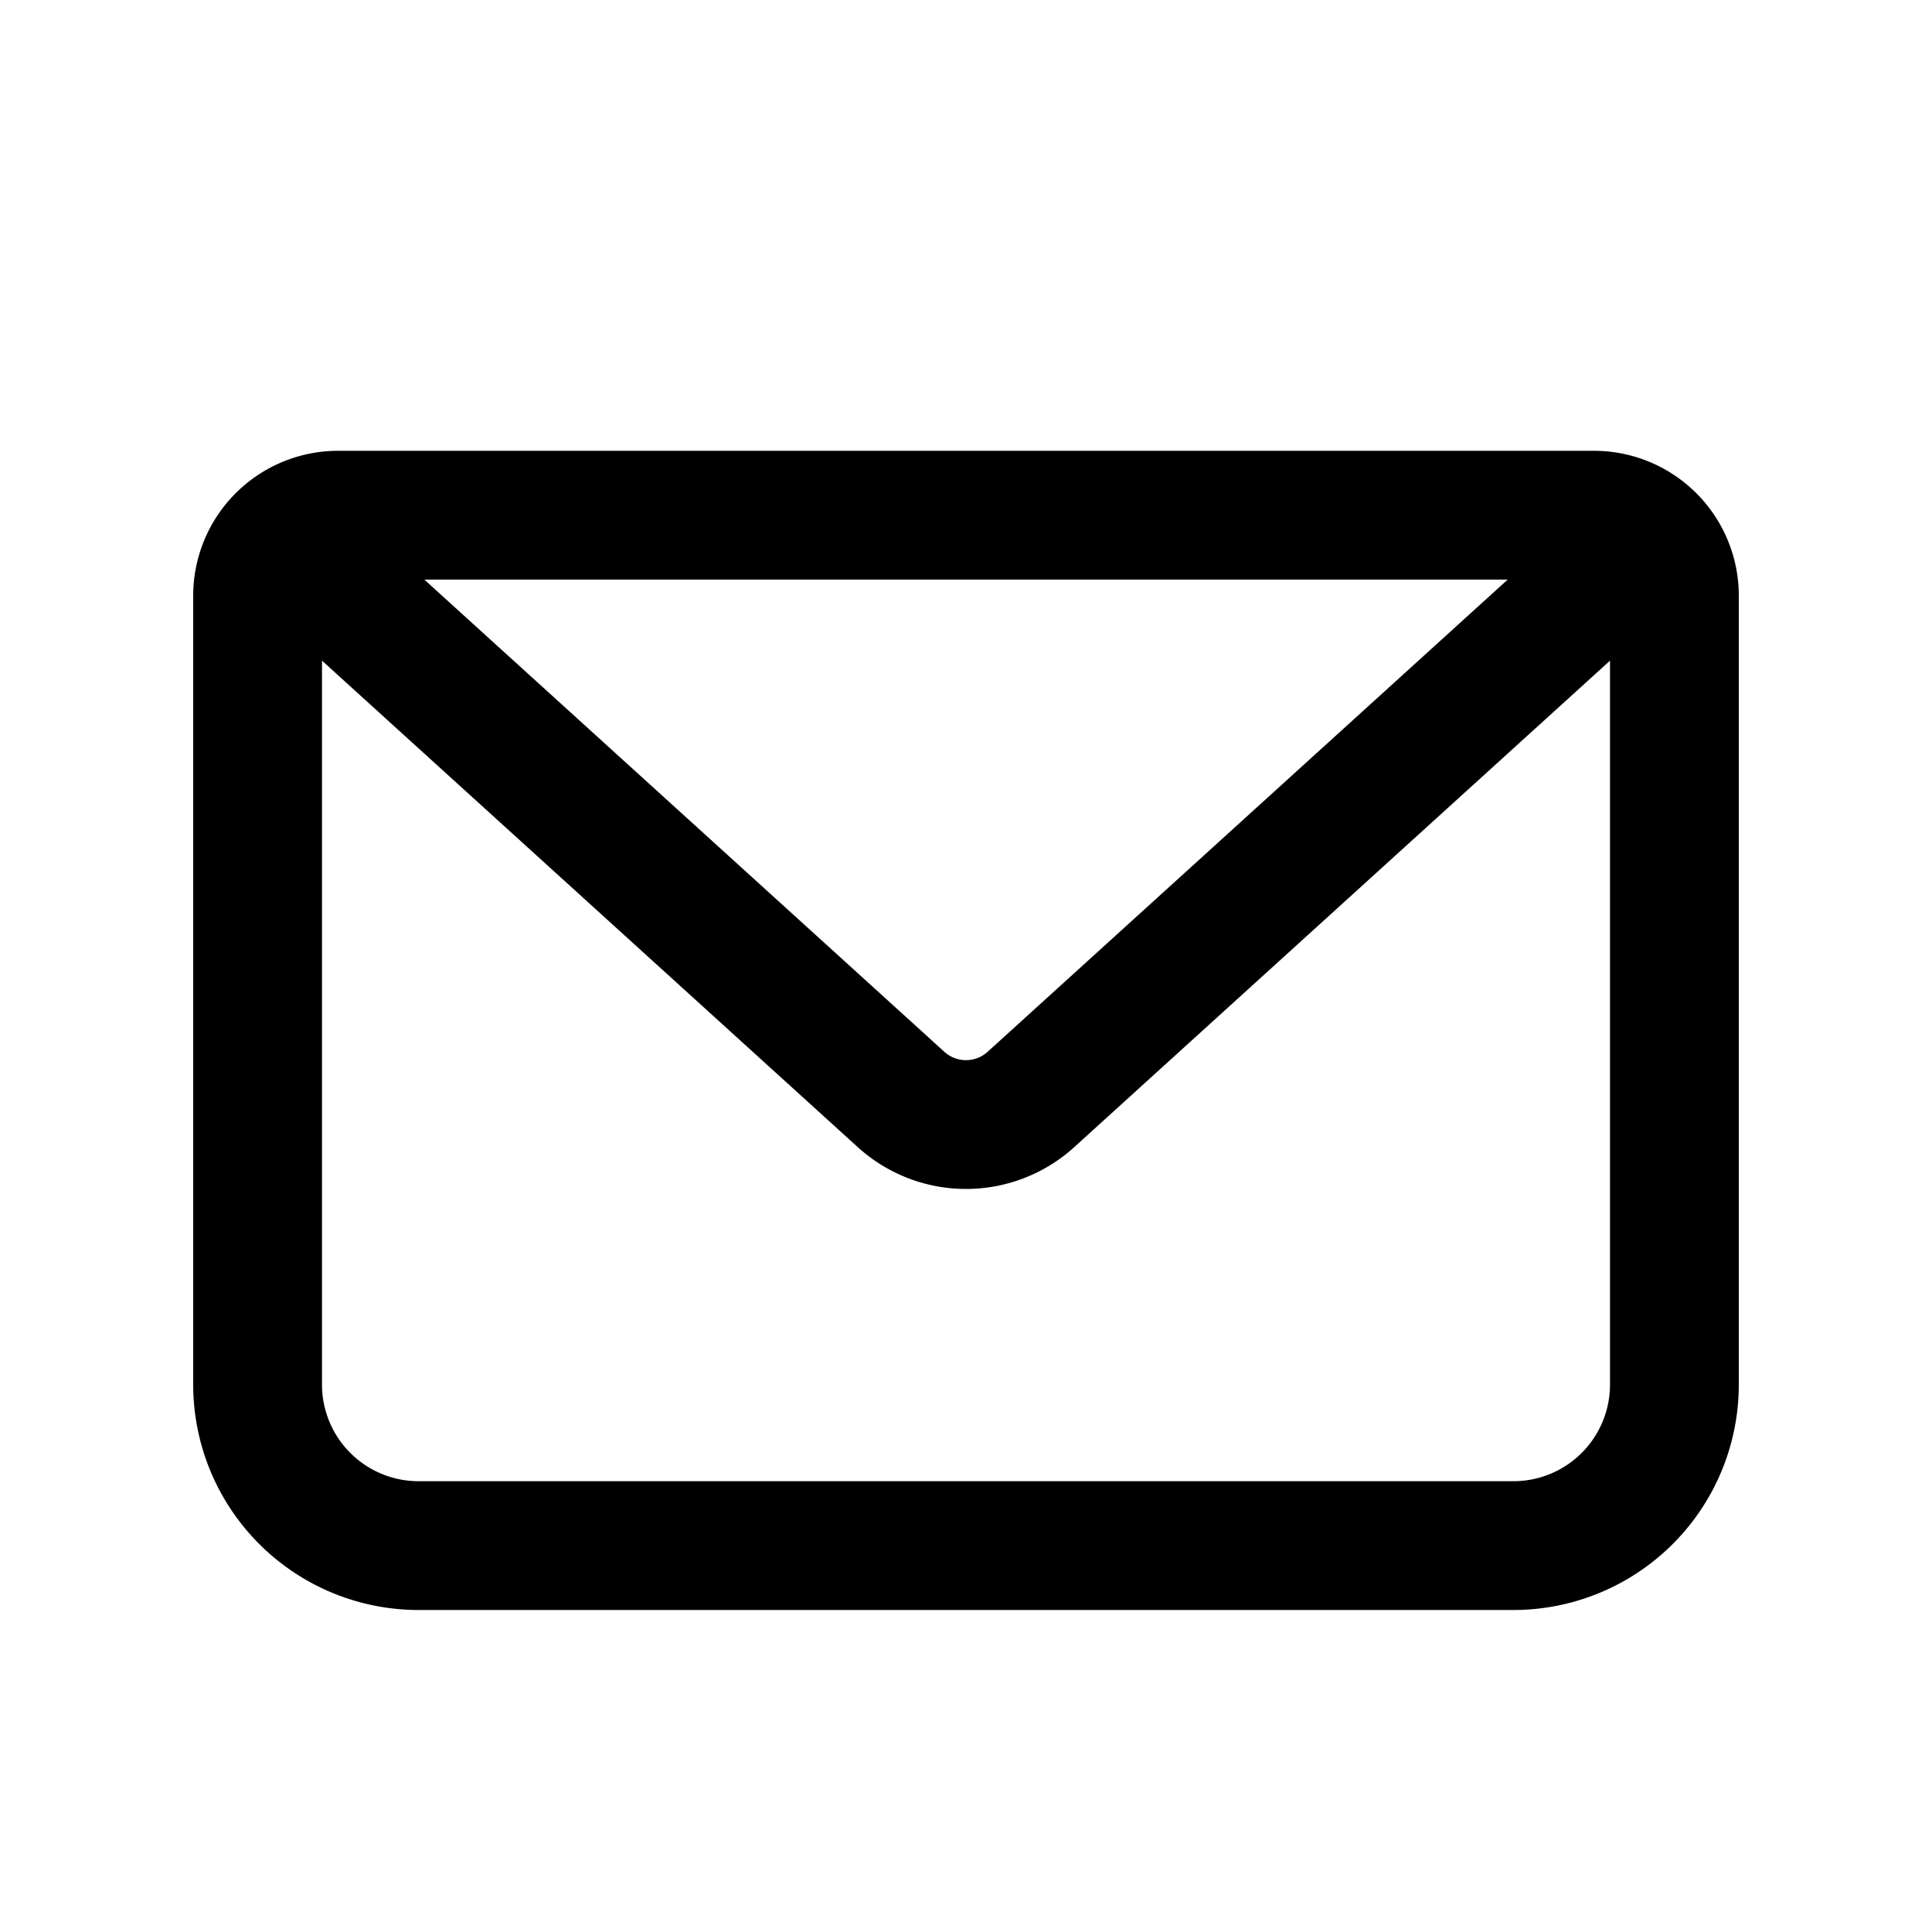 <svg xmlns="http://www.w3.org/2000/svg" viewBox="0 0 30 30" id="mail">
  <path fill="none" stroke="#000" stroke-linejoin="round" stroke-width="2" d="M5.25 8h19.5A1.25 1.25 0 0 1 26 9.25V21.5a2.5 2.5 0 0 1-2.5 2.5h-17A2.5 2.5 0 0 1 4 21.5V9.25A1.25 1.25 0 0 1 5.25 8Z"></path>
  <path fill="none" stroke="#000" stroke-linejoin="round" stroke-width="2" d="m4 8 10 9.08a1.5 1.5 0 0 0 2 0L26 8"></path>
</svg>
